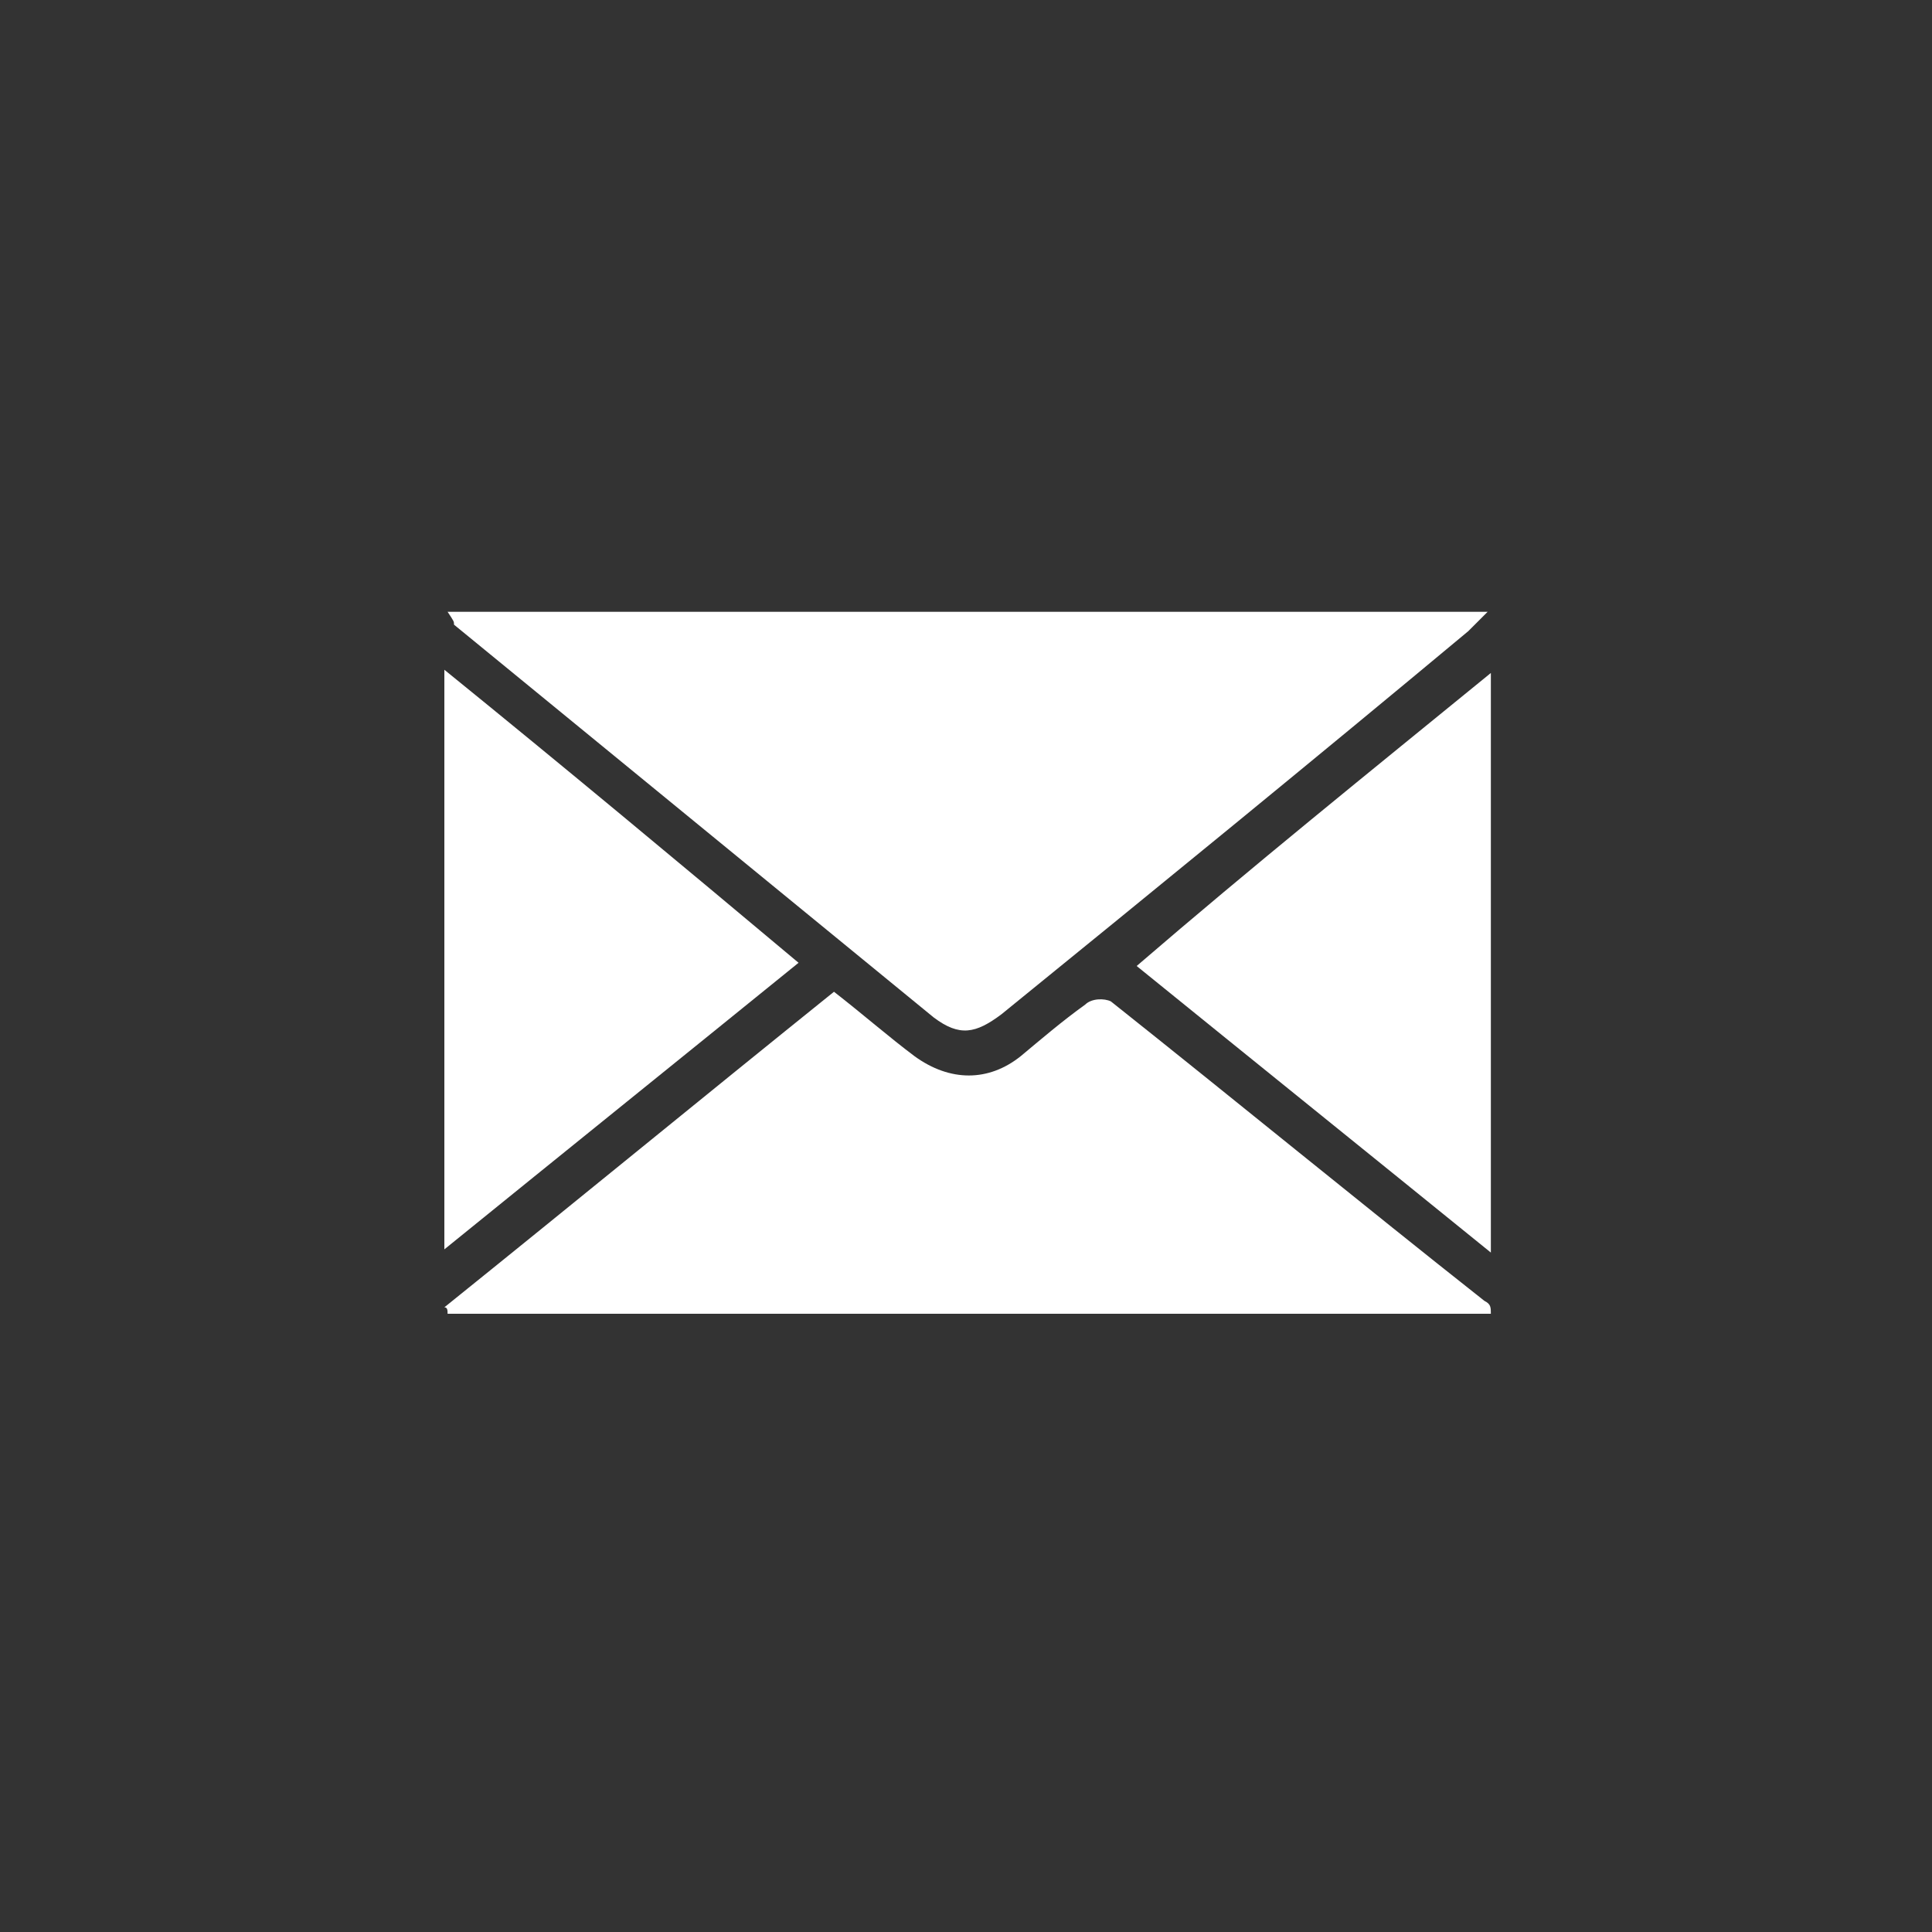 <?xml version="1.0" encoding="utf-8"?>
<!-- Generator: Adobe Illustrator 21.0.2, SVG Export Plug-In . SVG Version: 6.00 Build 0)  -->
<svg version="1.1" id="Layer_1" xmlns="http://www.w3.org/2000/svg" xmlns:xlink="http://www.w3.org/1999/xlink" x="0px" y="0px"
	 viewBox="0 0 60 60" style="enable-background:new 0 0 60 60;" xml:space="preserve">
<rect x="0" y="0" width="60" height="60" fill="#333333" stroke="none"/>
<style type="text/css">
	.st0{fill:#FFFFFF;}
</style>
<g>
	<g id="XMLID_1_">
		<g>
			<path class="st0" d="M46.3,20.9c0,6,0,11.9,0,18c-3.7-3-7.3-5.9-11-8.9C38.9,26.9,42.5,24,46.3,20.9z"/>
			<path class="st0" d="M46.3,40.8c-10.8,0-21.6,0-32.4,0c0-0.1,0-0.2-0.1-0.2c4.1-3.3,8-6.5,12.1-9.8c0.9,0.7,1.7,1.4,2.5,2
				c1.1,0.8,2.3,0.8,3.3,0c0.6-0.5,1.3-1.1,2-1.6c0.2-0.2,0.6-0.2,0.8-0.1c3.9,3.1,7.8,6.3,11.6,9.3C46.3,40.5,46.3,40.6,46.3,40.8z
				"/>
			<path class="st0" d="M13.9,19c10.8,0,21.5,0,32.3,0c-0.2,0.2-0.4,0.4-0.6,0.6c-4.8,4-9.7,8-14.5,11.9c-0.8,0.6-1.3,0.7-2.1,0.1
				c-5-4.1-9.9-8.1-14.9-12.2C14.1,19.3,14.1,19.3,13.9,19z"/>
			<path class="st0" d="M13.8,20.8c3.7,3,7.3,6,11,9.1c-3.7,3-7.3,5.9-11,8.9C13.8,32.8,13.8,26.9,13.8,20.8z"/>
		</g>
	</g>
</g>
</svg>
